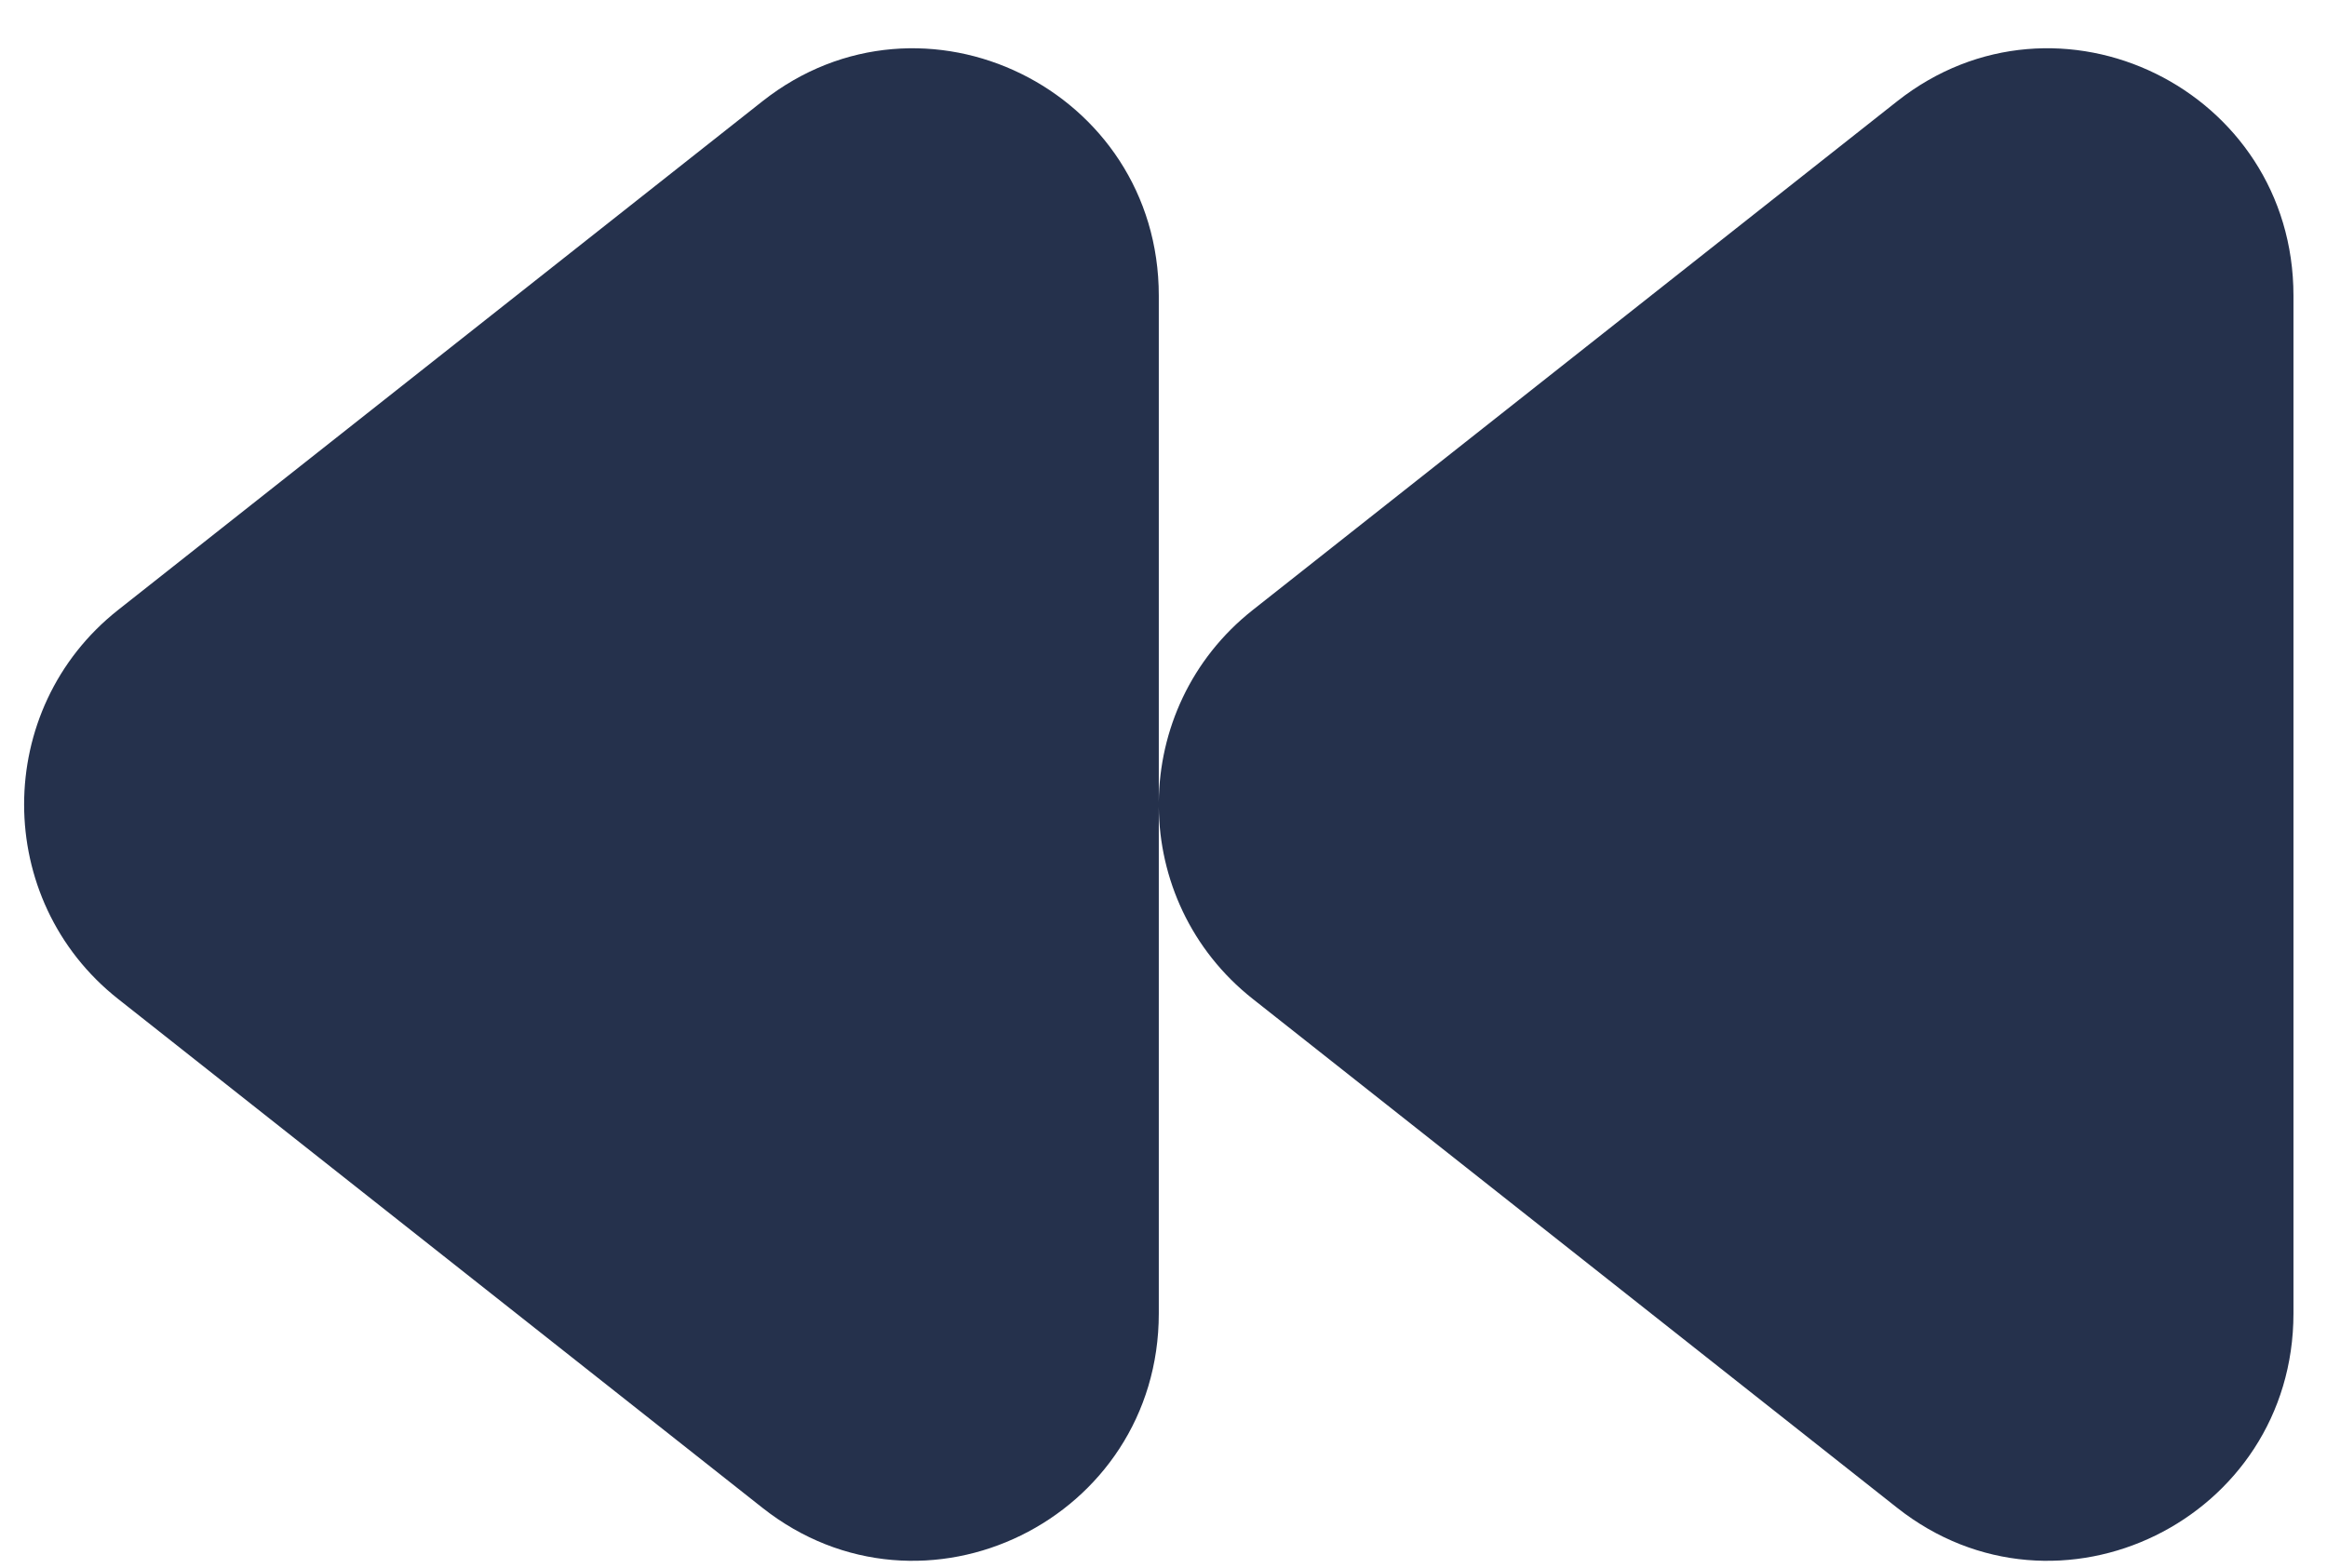 <svg width="46" height="31" viewBox="0 0 46 31" fill="none" xmlns="http://www.w3.org/2000/svg">
<path d="M45.337 5.846V25.97C45.337 30.042 40.682 32.325 37.502 29.813L24.764 19.751C23.54 18.784 22.919 17.371 22.907 15.955V25.97C22.907 30.042 18.251 32.325 15.071 29.813L2.333 19.751C-0.142 17.794 -0.142 14.019 2.333 12.062L15.071 2.003C18.251 -0.509 22.907 1.776 22.907 5.846V15.86C22.919 14.442 23.54 13.029 24.764 12.062L37.502 2.003C40.684 -0.509 45.337 1.774 45.337 5.846Z" fill="#25314C"/>
</svg>
